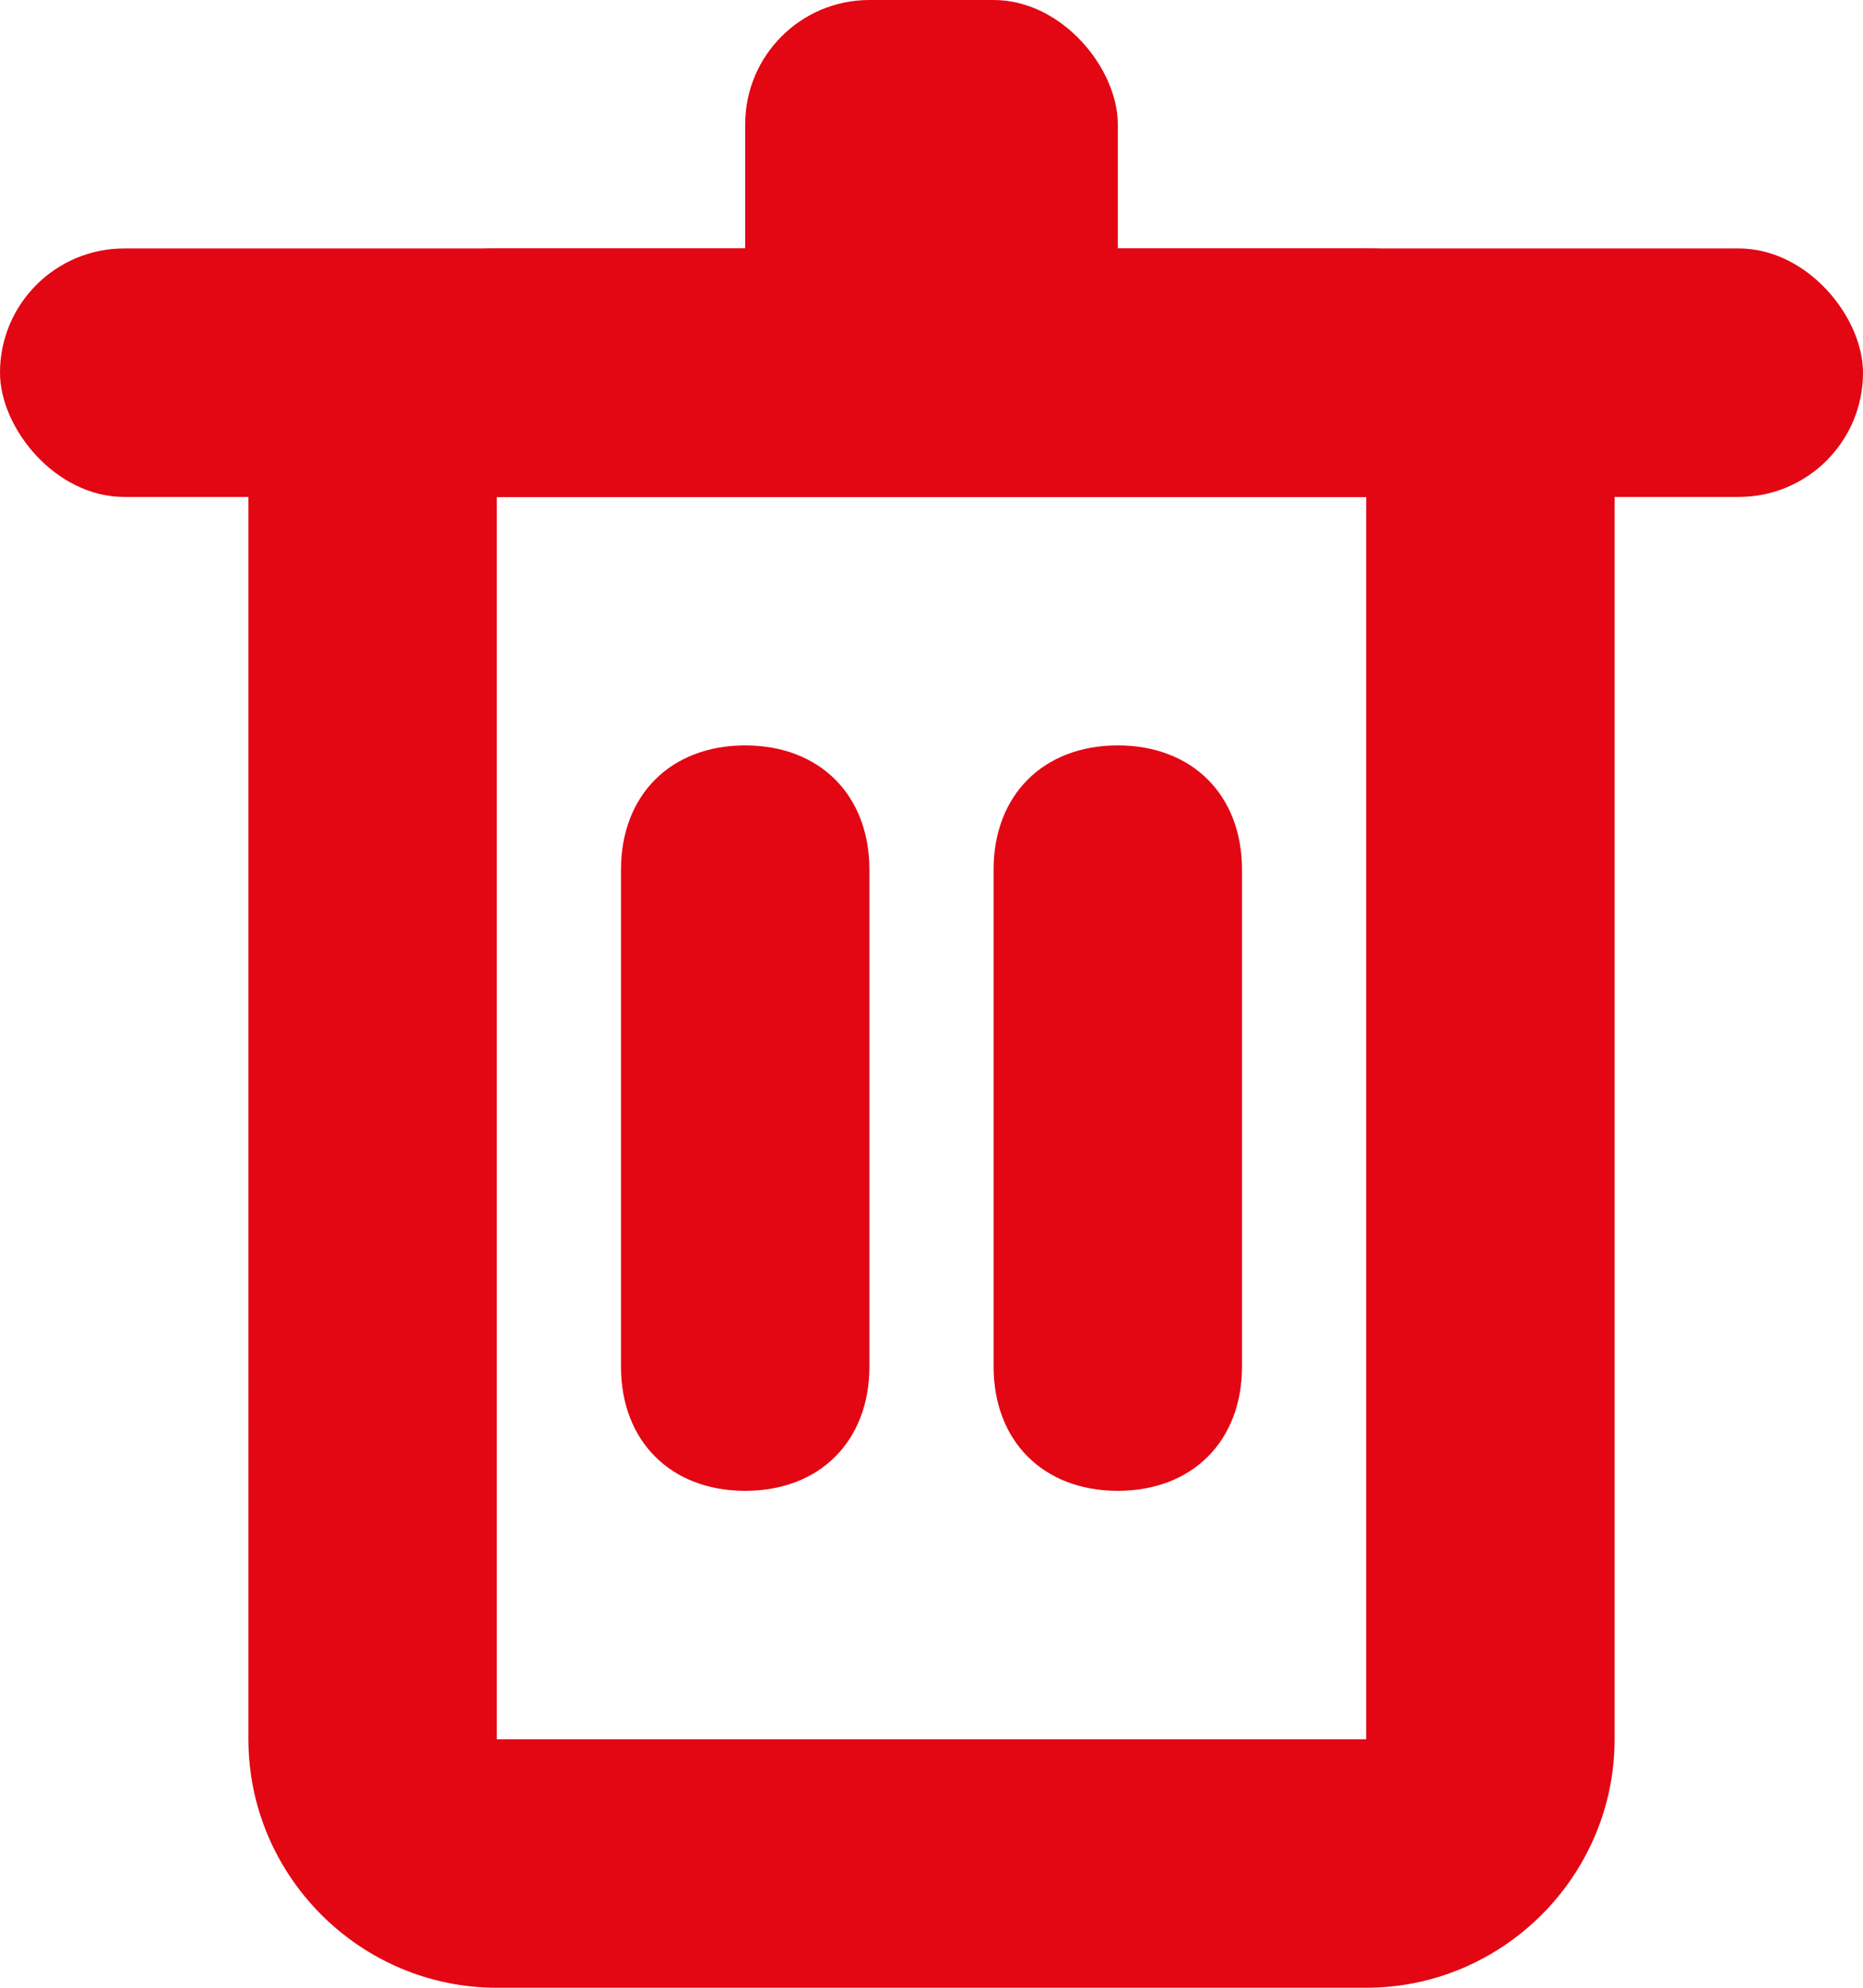 <svg width='15' height='16' xmlns='http://www.w3.org/2000/svg' fill='#e30613'><path d='M11 16H4c-1.1 0-2-.9-2-2V4c0-1.1.9-2 2-2h7c1.1 0 2 .9 2 2v10c0 1.1-.9 2-2 2zm-7-2h7V4H4v10zm2-2c-.6 0-1-.4-1-1V7c0-.6.4-1 1-1s1 .4 1 1v4c0 .6-.4 1-1 1z'/><path d='M8 11c0 .6.4 1 1 1s1-.4 1-1V7c0-.6-.4-1-1-1s-1 .4-1 1v4z'/><rect y='2' width='15' height='2' rx='1'/><rect x='6' width='3' height='3' rx='1'/></svg>